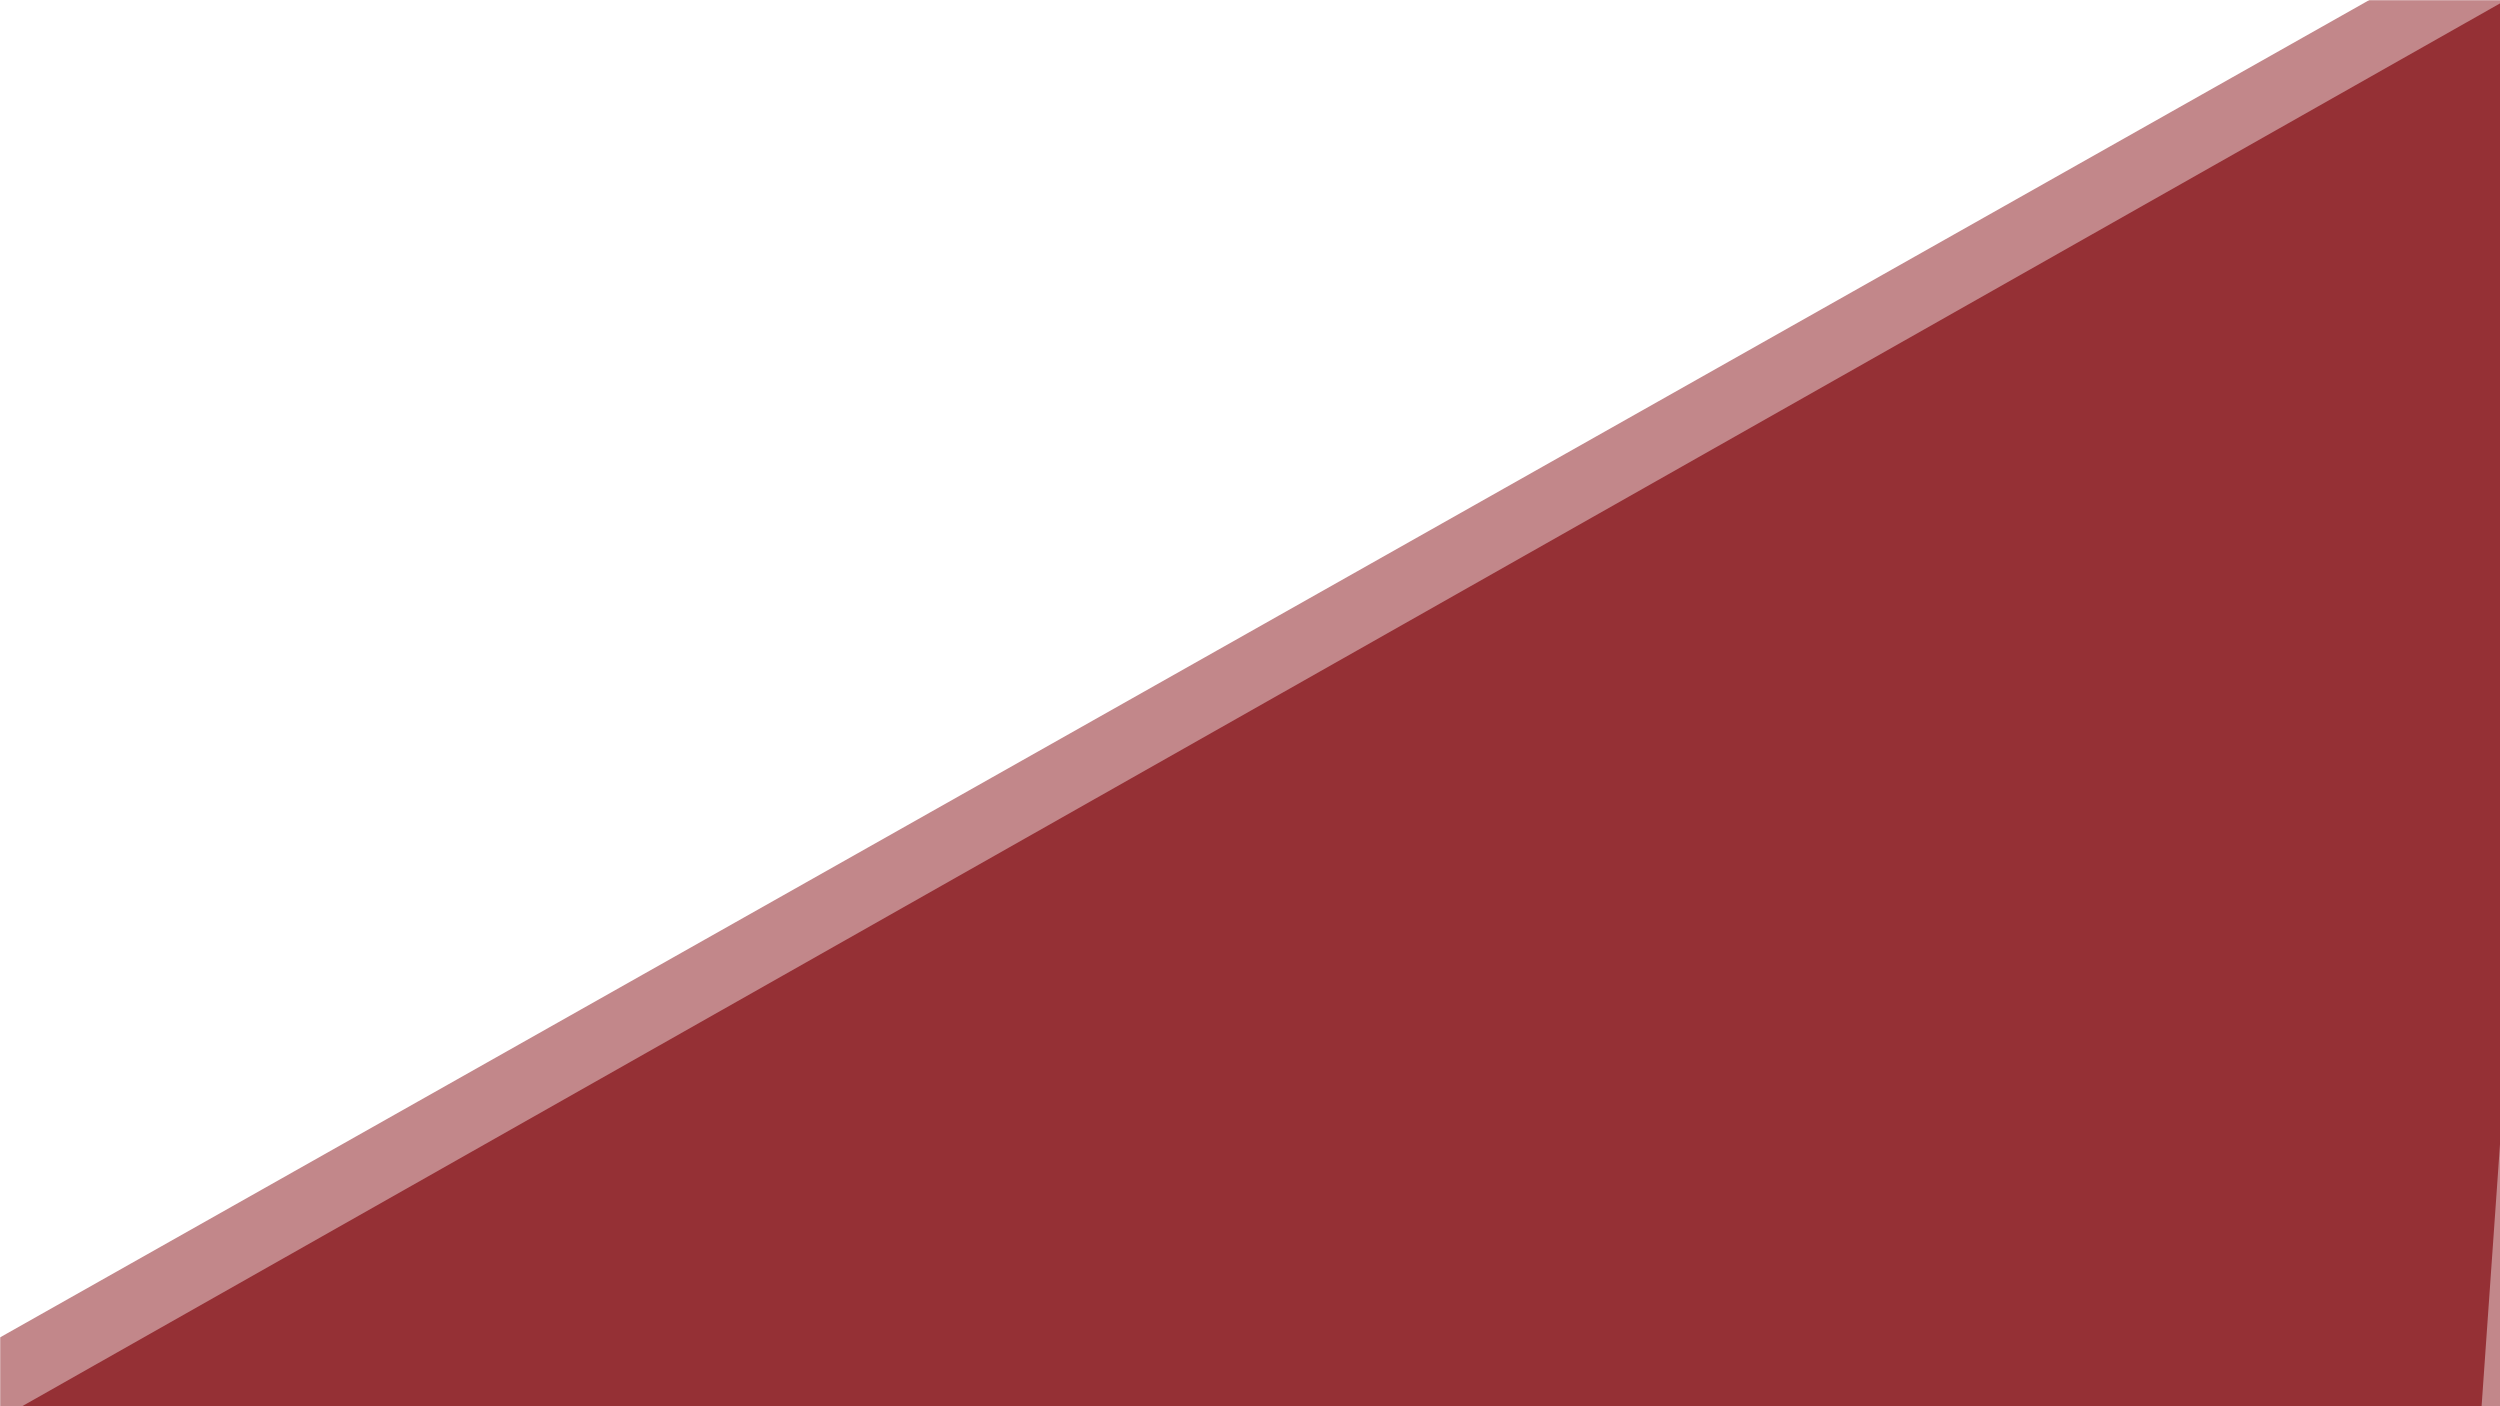 <svg xmlns="http://www.w3.org/2000/svg" xmlns:xlink="http://www.w3.org/1999/xlink" width="1920" zoomAndPan="magnify" viewBox="0 0 1440 810" height="1080" preserveAspectRatio="xMidYMid meet" version="1.0"><defs><filter x="0%" y="0%" width="100%" height="100%" id="dac06fd0f5"><feColorMatrix values="0 0 0 0 1 0 0 0 0 1 0 0 0 0 1 0 0 0 1 0" color-interpolation-filters="sRGB"/></filter><mask id="8bf24b645b"><g filter="url(#dac06fd0f5)"><rect x="-144" width="1728" fill="#000000" y="-81" height="972" fill-opacity="0.5"/></g></mask><clipPath id="b611b350c3"><path d="M 0 0 L 1440 0 L 1440 810 L 0 810 Z M 0 0 " clip-rule="nonzero"/></clipPath><clipPath id="11588e9493"><path d="M -444.008 3551.984 L -159.348 -383.484 L 1793.797 -242.211 L 1509.141 3693.258 Z M -444.008 3551.984 " clip-rule="nonzero"/></clipPath><clipPath id="7c1c914d46"><path d="M -444.008 3551.984 L -159.348 -383.484 L 1793.797 -242.211 L 1509.141 3693.258 Z M -444.008 3551.984 " clip-rule="nonzero"/></clipPath><clipPath id="1fbcd5074d"><rect x="0" width="1440" y="0" height="810"/></clipPath><mask id="fc328bb2de"><g filter="url(#dac06fd0f5)"><rect x="-144" width="1728" fill="#000000" y="-81" height="972" fill-opacity="0.73"/></g></mask><clipPath id="ddeffe357f"><path d="M 0 0 L 1440 0 L 1440 810 L 0 810 Z M 0 0 " clip-rule="nonzero"/></clipPath><clipPath id="6e7806c327"><path d="M -225.738 2892.02 L -10.762 -133.352 L 1490.703 -26.664 L 1275.727 2998.711 Z M -225.738 2892.02 " clip-rule="nonzero"/></clipPath><clipPath id="f23140be6e"><path d="M -225.738 2892.02 L -10.762 -133.352 L 1490.703 -26.664 L 1275.727 2998.711 Z M -225.738 2892.02 " clip-rule="nonzero"/></clipPath><clipPath id="2584d3245c"><rect x="0" width="1440" y="0" height="810"/></clipPath></defs><g mask="url(#8bf24b645b)"><g transform="matrix(1, 0, 0, 1, 0, 0)"><g clip-path="url(#1fbcd5074d)"><g clip-path="url(#b611b350c3)"><g clip-path="url(#11588e9493)"><g clip-path="url(#7c1c914d46)"><path fill="#850f16" d="M -443.836 3548.227 L 1508.984 3690.766 C 1602.754 2380.441 1696.523 1070.117 1790.293 -240.203 L -250.938 911.992 C -315.238 1790.738 -379.539 2669.484 -443.836 3548.227 " fill-opacity="1" fill-rule="nonzero"/></g></g></g></g></g></g><g mask="url(#fc328bb2de)"><g transform="matrix(1, 0, 0, 1, 0, 0)"><g clip-path="url(#2584d3245c)"><g clip-path="url(#ddeffe357f)"><g clip-path="url(#6e7806c327)"><g clip-path="url(#f23140be6e)"><path fill="#850f16" d="M -225.613 2889.125 L 525.035 2942.957 L 1275.684 2996.793 C 1346.492 1989.441 1417.297 982.086 1488.105 -25.266 L -79.895 862.43 C -128.469 1537.996 -177.039 2213.559 -225.613 2889.125 " fill-opacity="1" fill-rule="nonzero"/></g></g></g></g></g></g></svg>